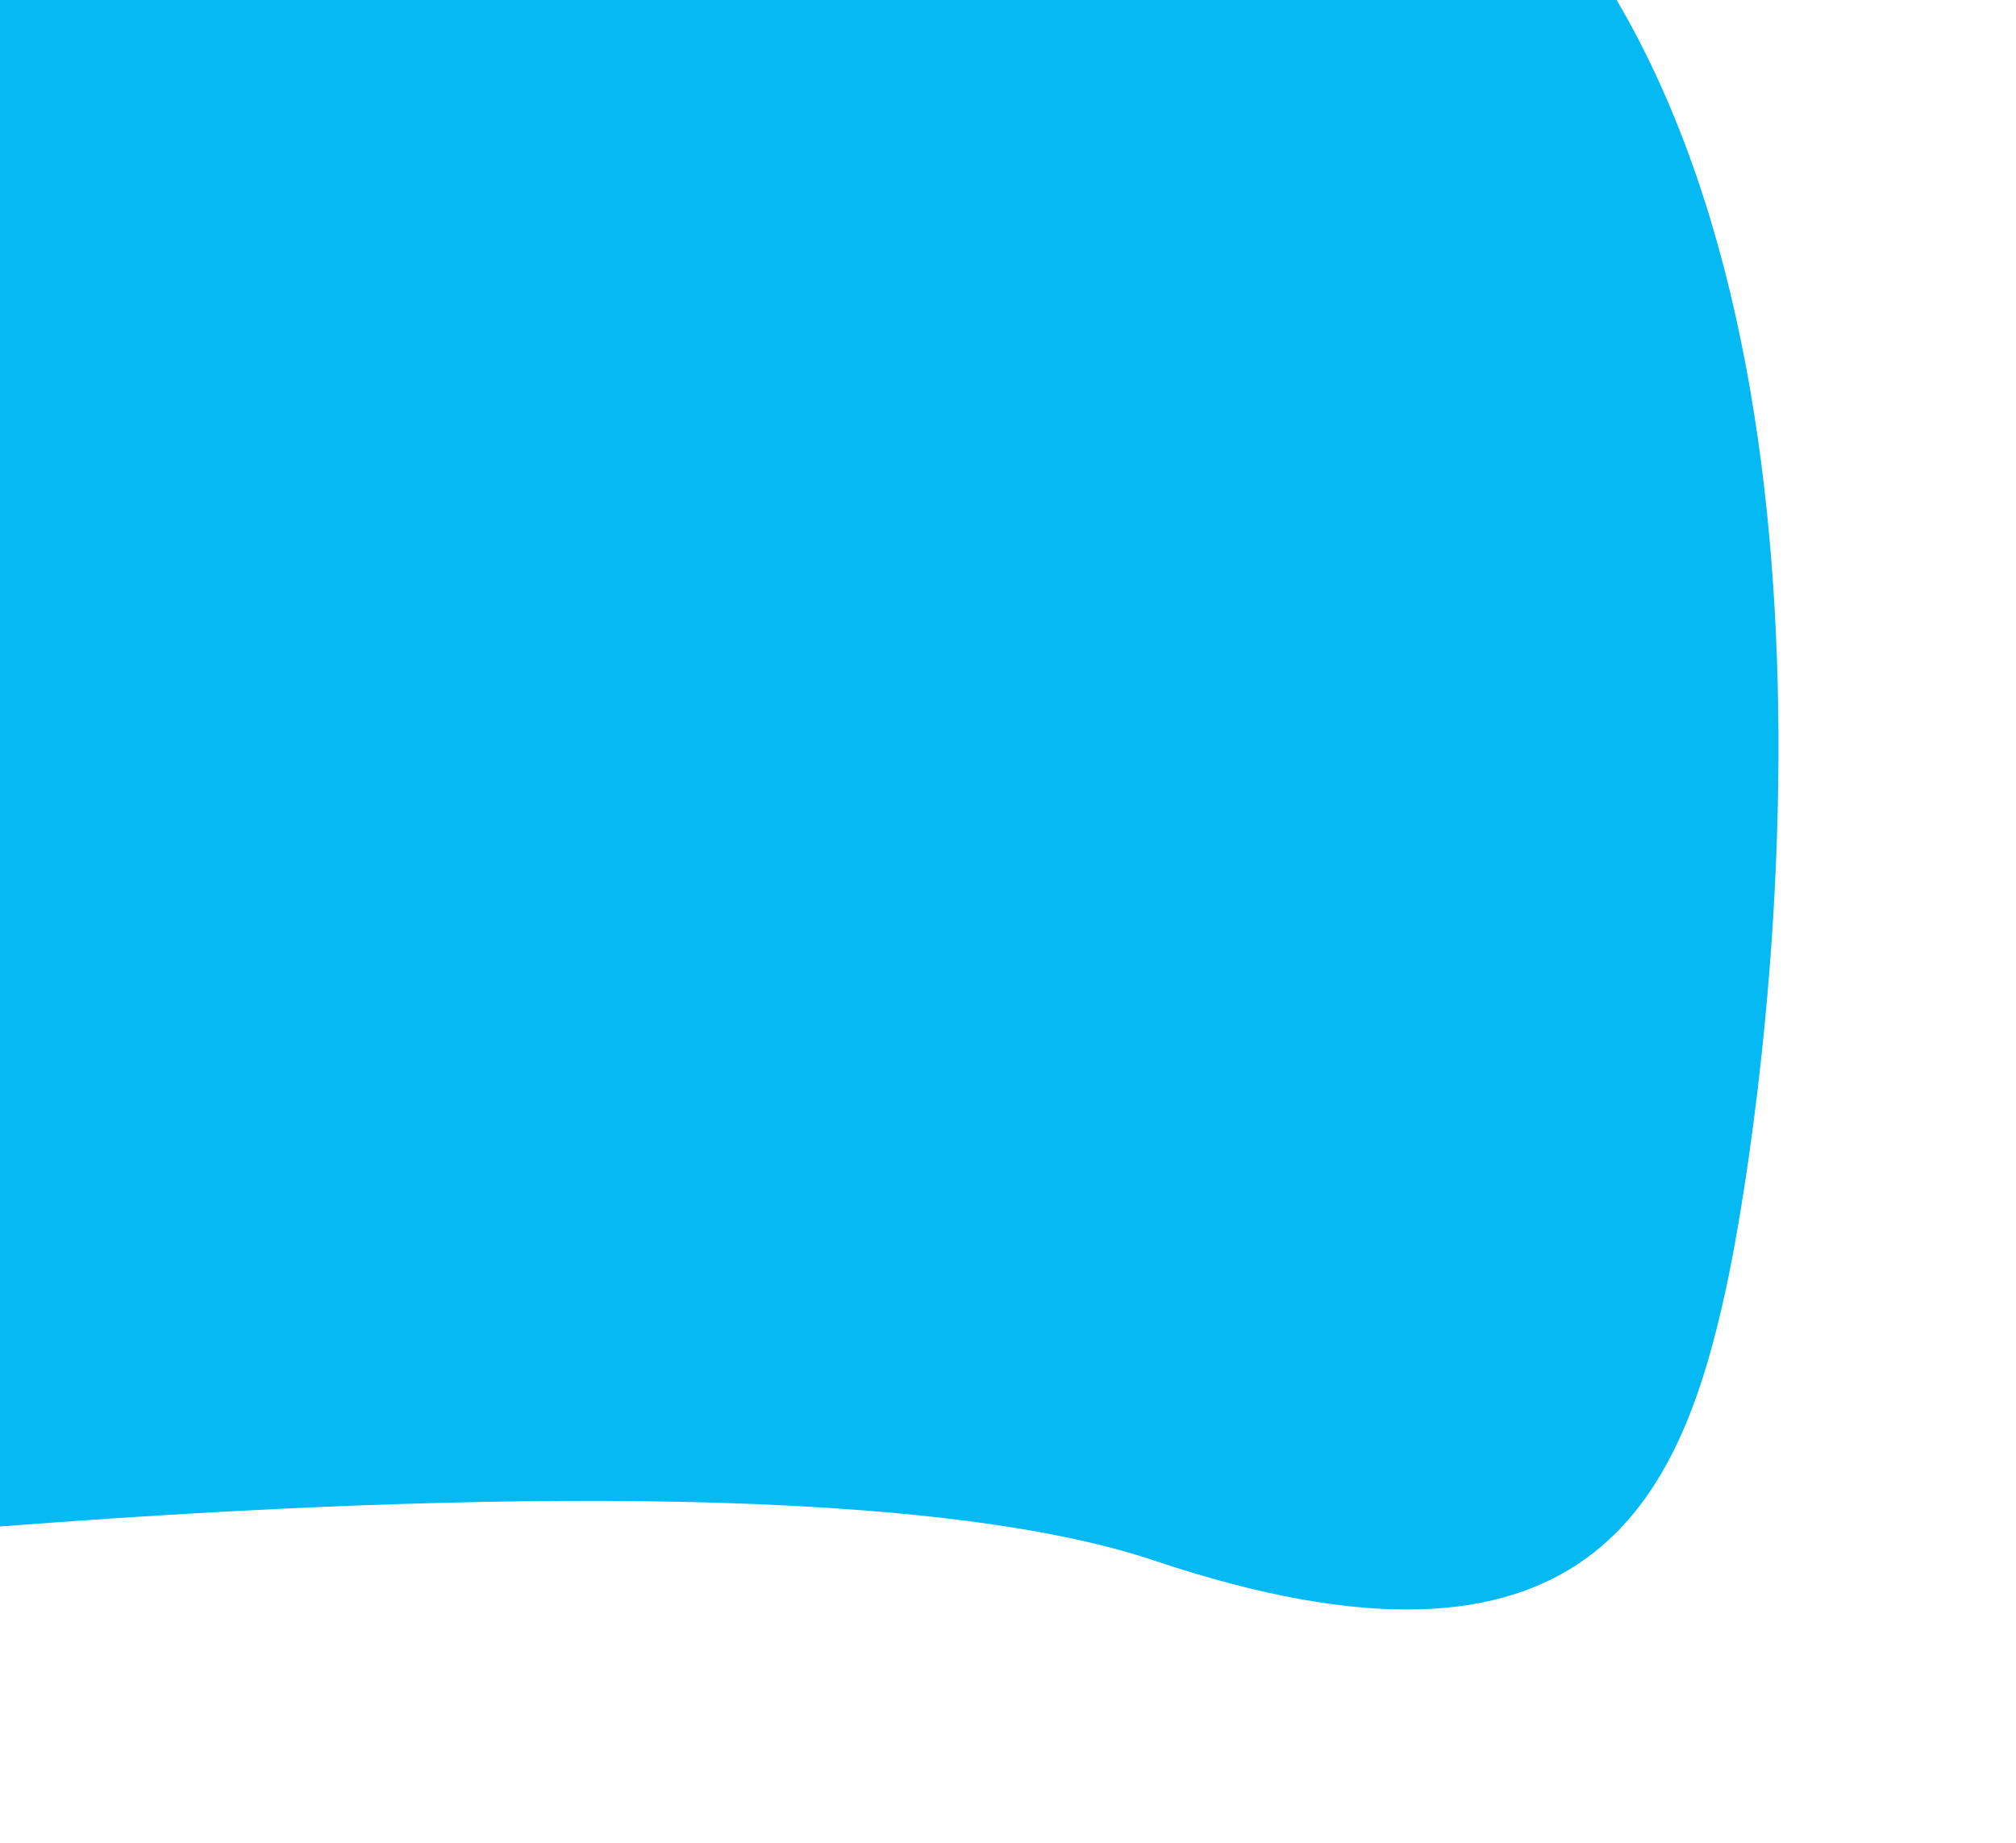 <?xml version="1.0" encoding="utf-8"?>
<!-- Generator: Adobe Illustrator 24.2.2, SVG Export Plug-In . SVG Version: 6.00 Build 0)  -->
<svg version="1.1" id="Layer_1" xmlns="http://www.w3.org/2000/svg" xmlns:xlink="http://www.w3.org/1999/xlink" x="0px" y="0px"
	 viewBox="0 0 524 479" style="enable-background:new 0 0 524 479;" xml:space="preserve">
<style type="text/css">
	.st0{fill:#05B9F3;}
</style>
<path class="st0" d="M448.6,335c-11.9,54.7-35.6,108.5-148.7,70.5c-62.7-21-192.4-17.1-300-8.8V0h420.3
	C486.4,112.6,456.7,297.9,448.6,335z"/>
</svg>
